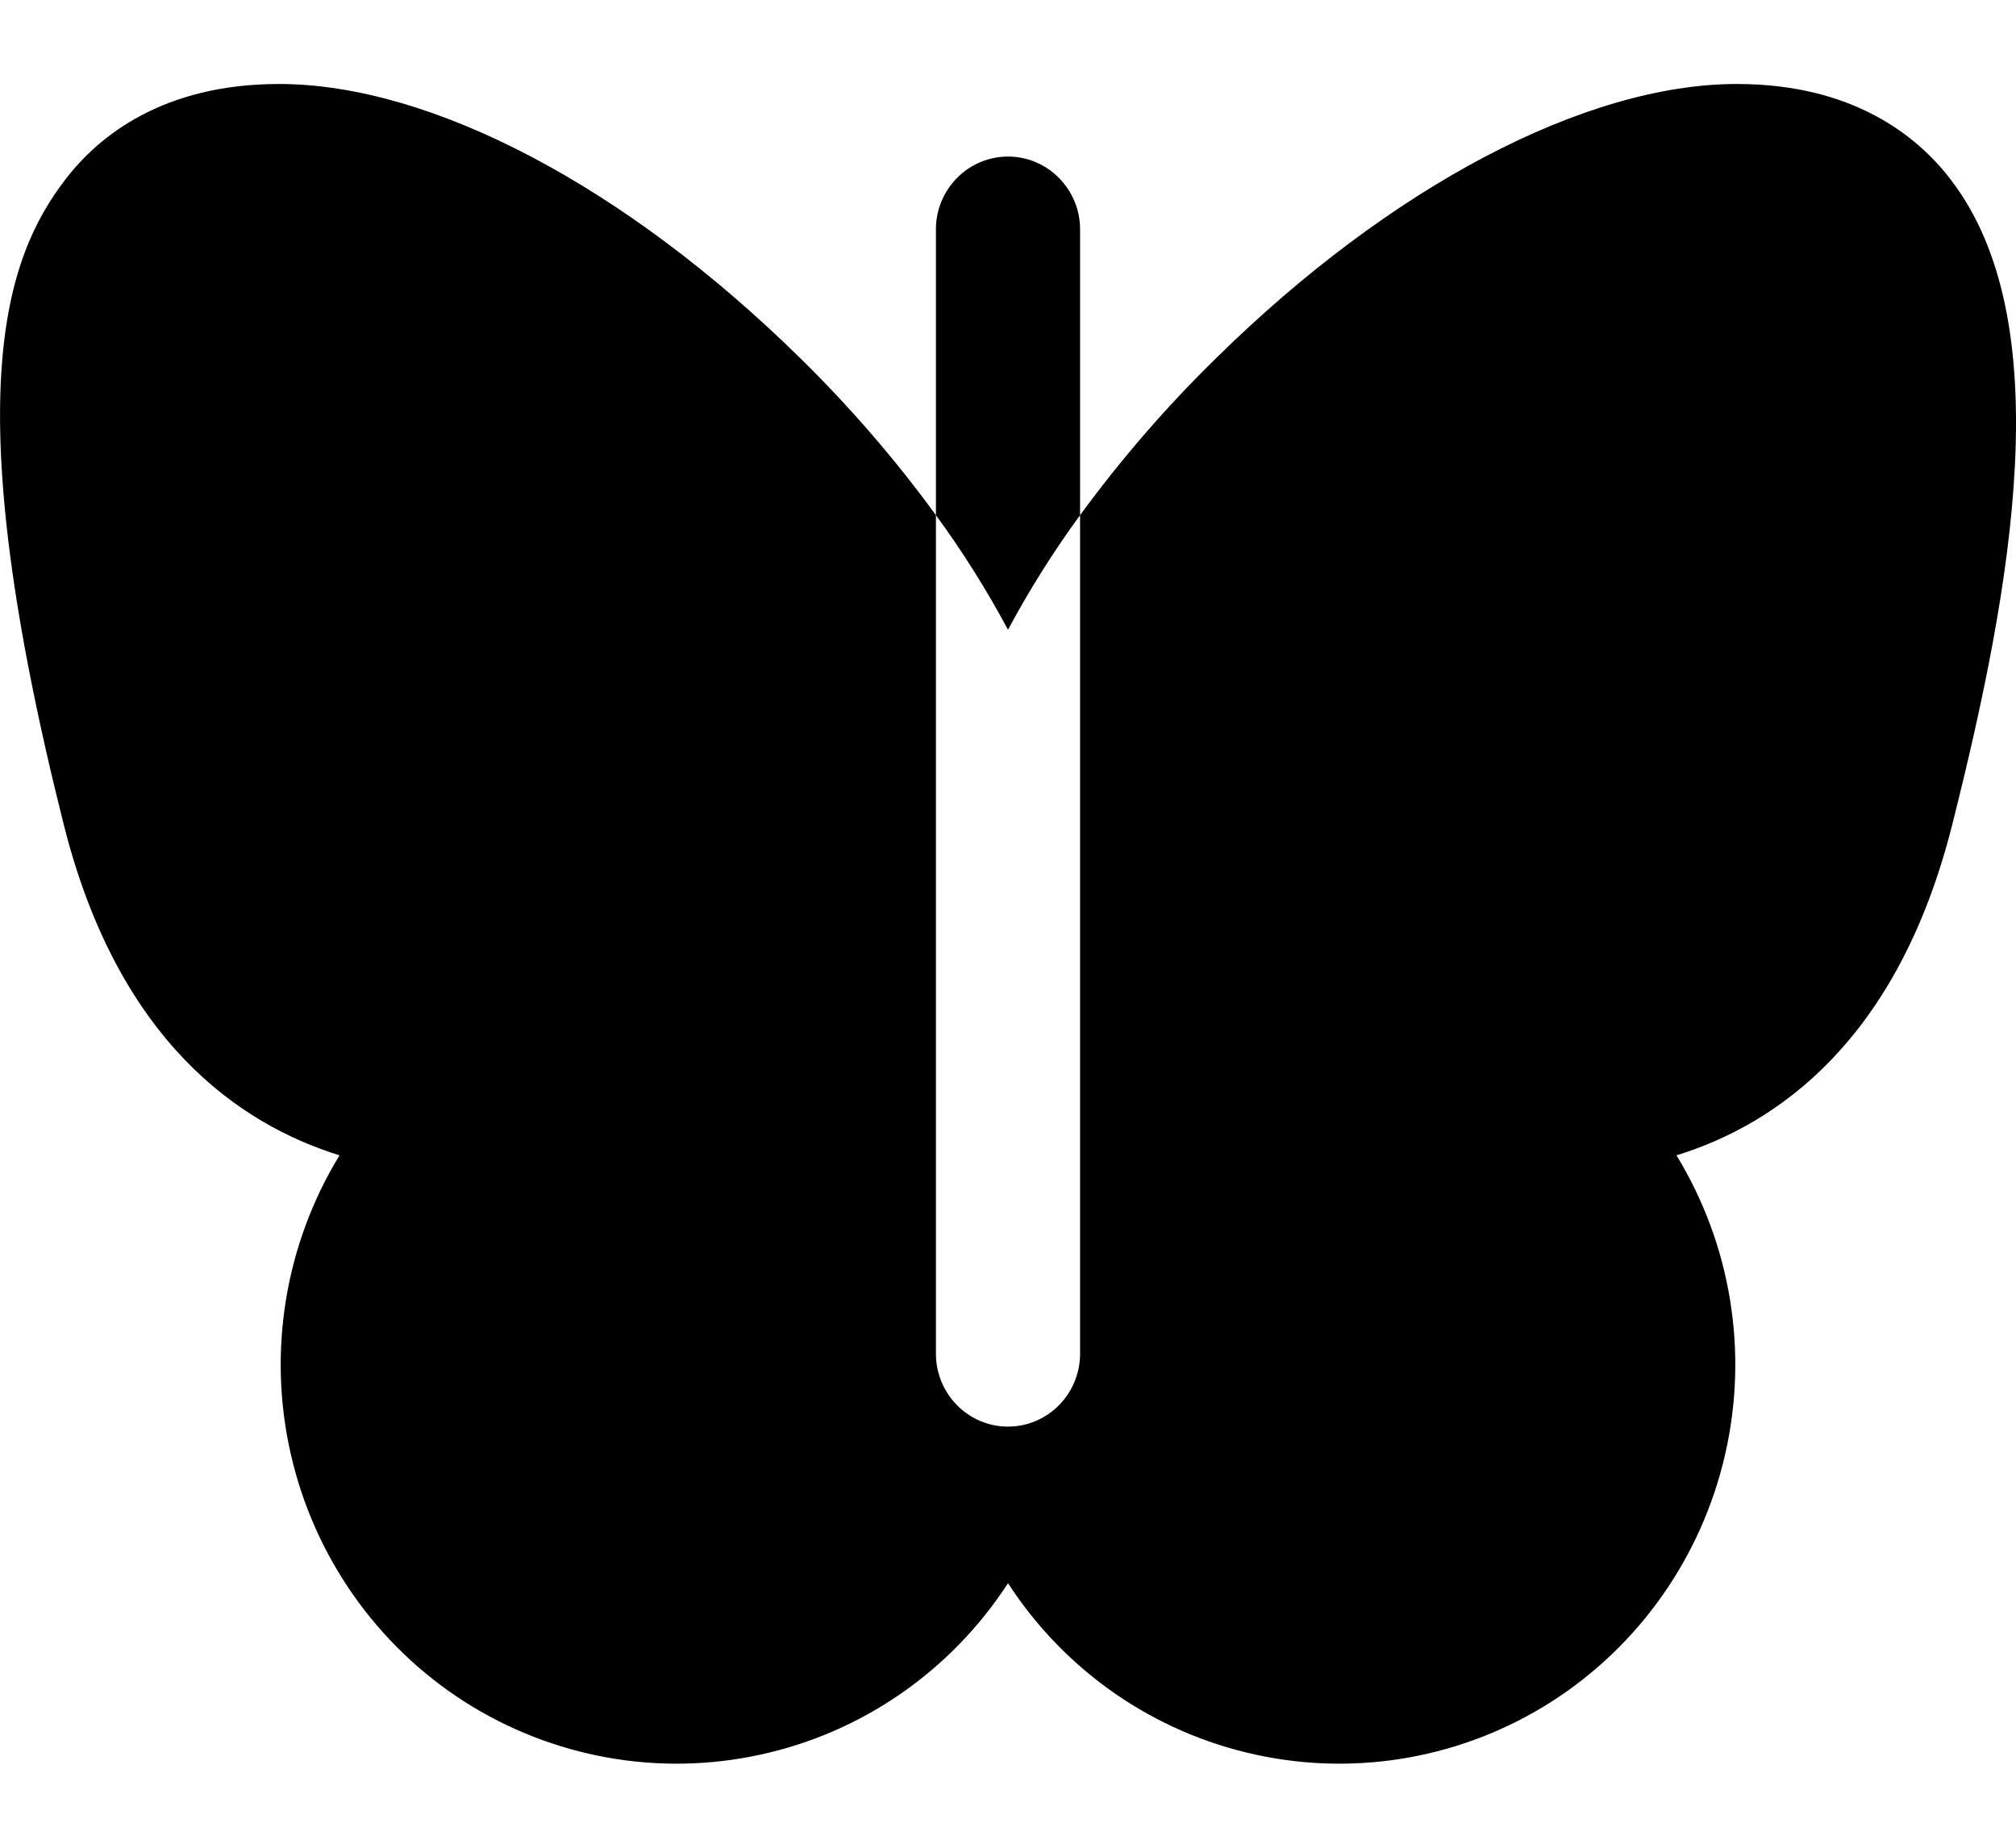 <svg width="12" height="11" viewBox="0 0 12 11" fill="none" xmlns="http://www.w3.org/2000/svg">
<path d="M6 3.749C5.873 3.512 5.73 3.284 5.571 3.067V1.364C5.571 1.249 5.617 1.14 5.697 1.059C5.777 0.978 5.886 0.932 6 0.932C6.114 0.932 6.223 0.978 6.303 1.059C6.383 1.14 6.429 1.249 6.429 1.364V3.067C6.27 3.284 6.127 3.512 6 3.749ZM11.609 1.066C11.411 0.808 11.027 0.5 10.339 0.5C9.437 0.5 8.279 1.109 7.242 2.129C6.946 2.418 6.674 2.732 6.429 3.067V8.06C6.429 8.175 6.383 8.285 6.303 8.366C6.223 8.447 6.114 8.493 6 8.493C5.886 8.493 5.777 8.447 5.697 8.366C5.617 8.285 5.571 8.175 5.571 8.06V3.067C5.327 2.732 5.055 2.418 4.76 2.129C3.723 1.109 2.565 0.5 1.661 0.5C0.973 0.5 0.589 0.808 0.391 1.066C0.026 1.54 -0.261 2.366 0.38 4.911C0.704 6.198 1.425 6.693 2.021 6.878C1.696 7.41 1.592 8.049 1.731 8.657C1.87 9.266 2.241 9.795 2.764 10.13C3.287 10.464 3.92 10.578 4.525 10.446C5.131 10.315 5.661 9.948 6 9.425C6.339 9.948 6.869 10.315 7.475 10.446C8.08 10.578 8.713 10.464 9.236 10.13C9.759 9.795 10.13 9.266 10.269 8.657C10.408 8.049 10.304 7.41 9.979 6.878C10.575 6.694 11.296 6.198 11.62 4.911C11.98 3.483 12.26 1.909 11.609 1.066Z" fill="black"/>
</svg>
